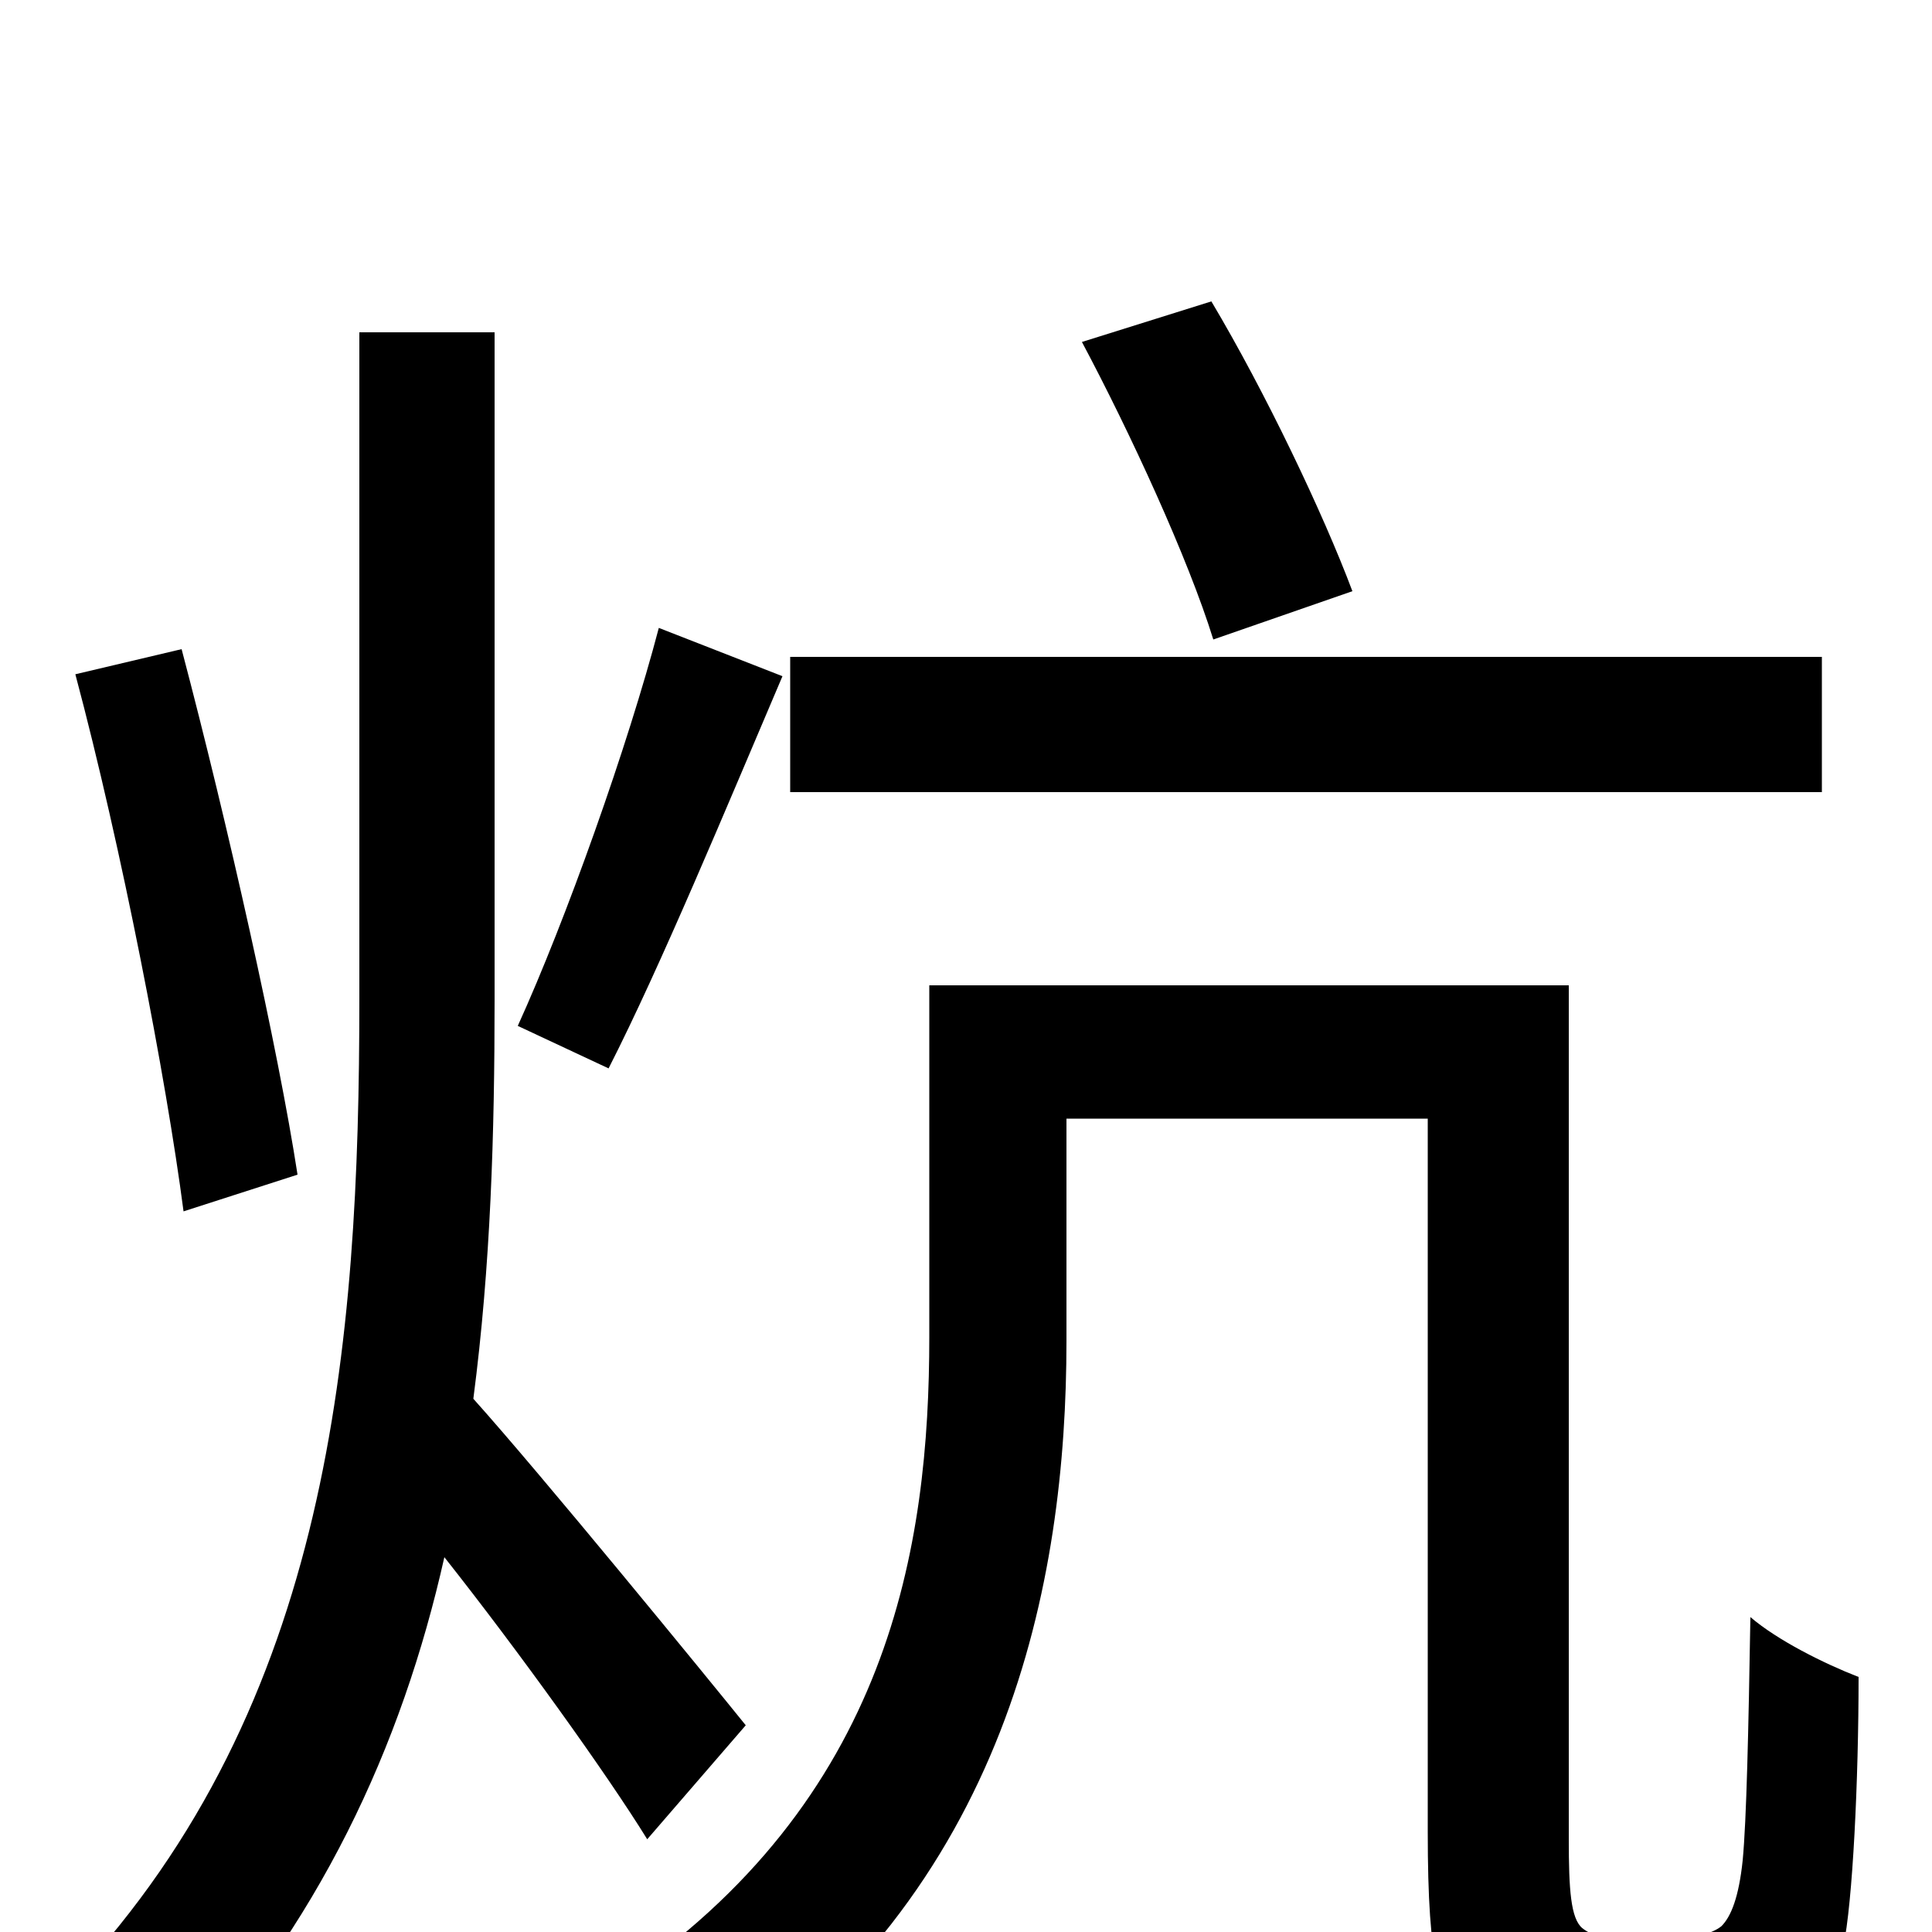 <svg xmlns="http://www.w3.org/2000/svg" viewBox="0 -1000 1000 1000">
	<path fill="#000000" d="M700 -694C685 -734 655 -797 627 -844L560 -823C585 -776 615 -711 628 -669ZM943 -660H409V-590H943ZM341 -675C325 -614 293 -524 268 -469L315 -447C342 -500 376 -582 405 -650ZM154 -392C144 -457 118 -573 94 -664L39 -651C63 -561 86 -442 95 -373ZM386 -107C365 -133 280 -237 245 -276C254 -345 256 -413 256 -483V-828H186V-483C186 -303 171 -118 38 24C54 36 79 61 89 78C165 -3 208 -96 230 -194C268 -146 314 -82 335 -48ZM837 3C830 3 824 2 819 -2C813 -7 812 -22 812 -48V-490H481V-308C481 -200 461 -68 319 27C333 37 358 67 367 83C522 -21 552 -181 552 -306V-421H739V-52C739 18 745 36 761 49C776 62 799 68 819 68H872C890 68 912 64 925 55C938 46 948 32 954 8C959 -15 962 -79 962 -132C944 -139 920 -151 906 -163C905 -104 904 -58 902 -37C900 -18 896 -8 891 -3C886 1 877 3 868 3Z"/>
</svg>